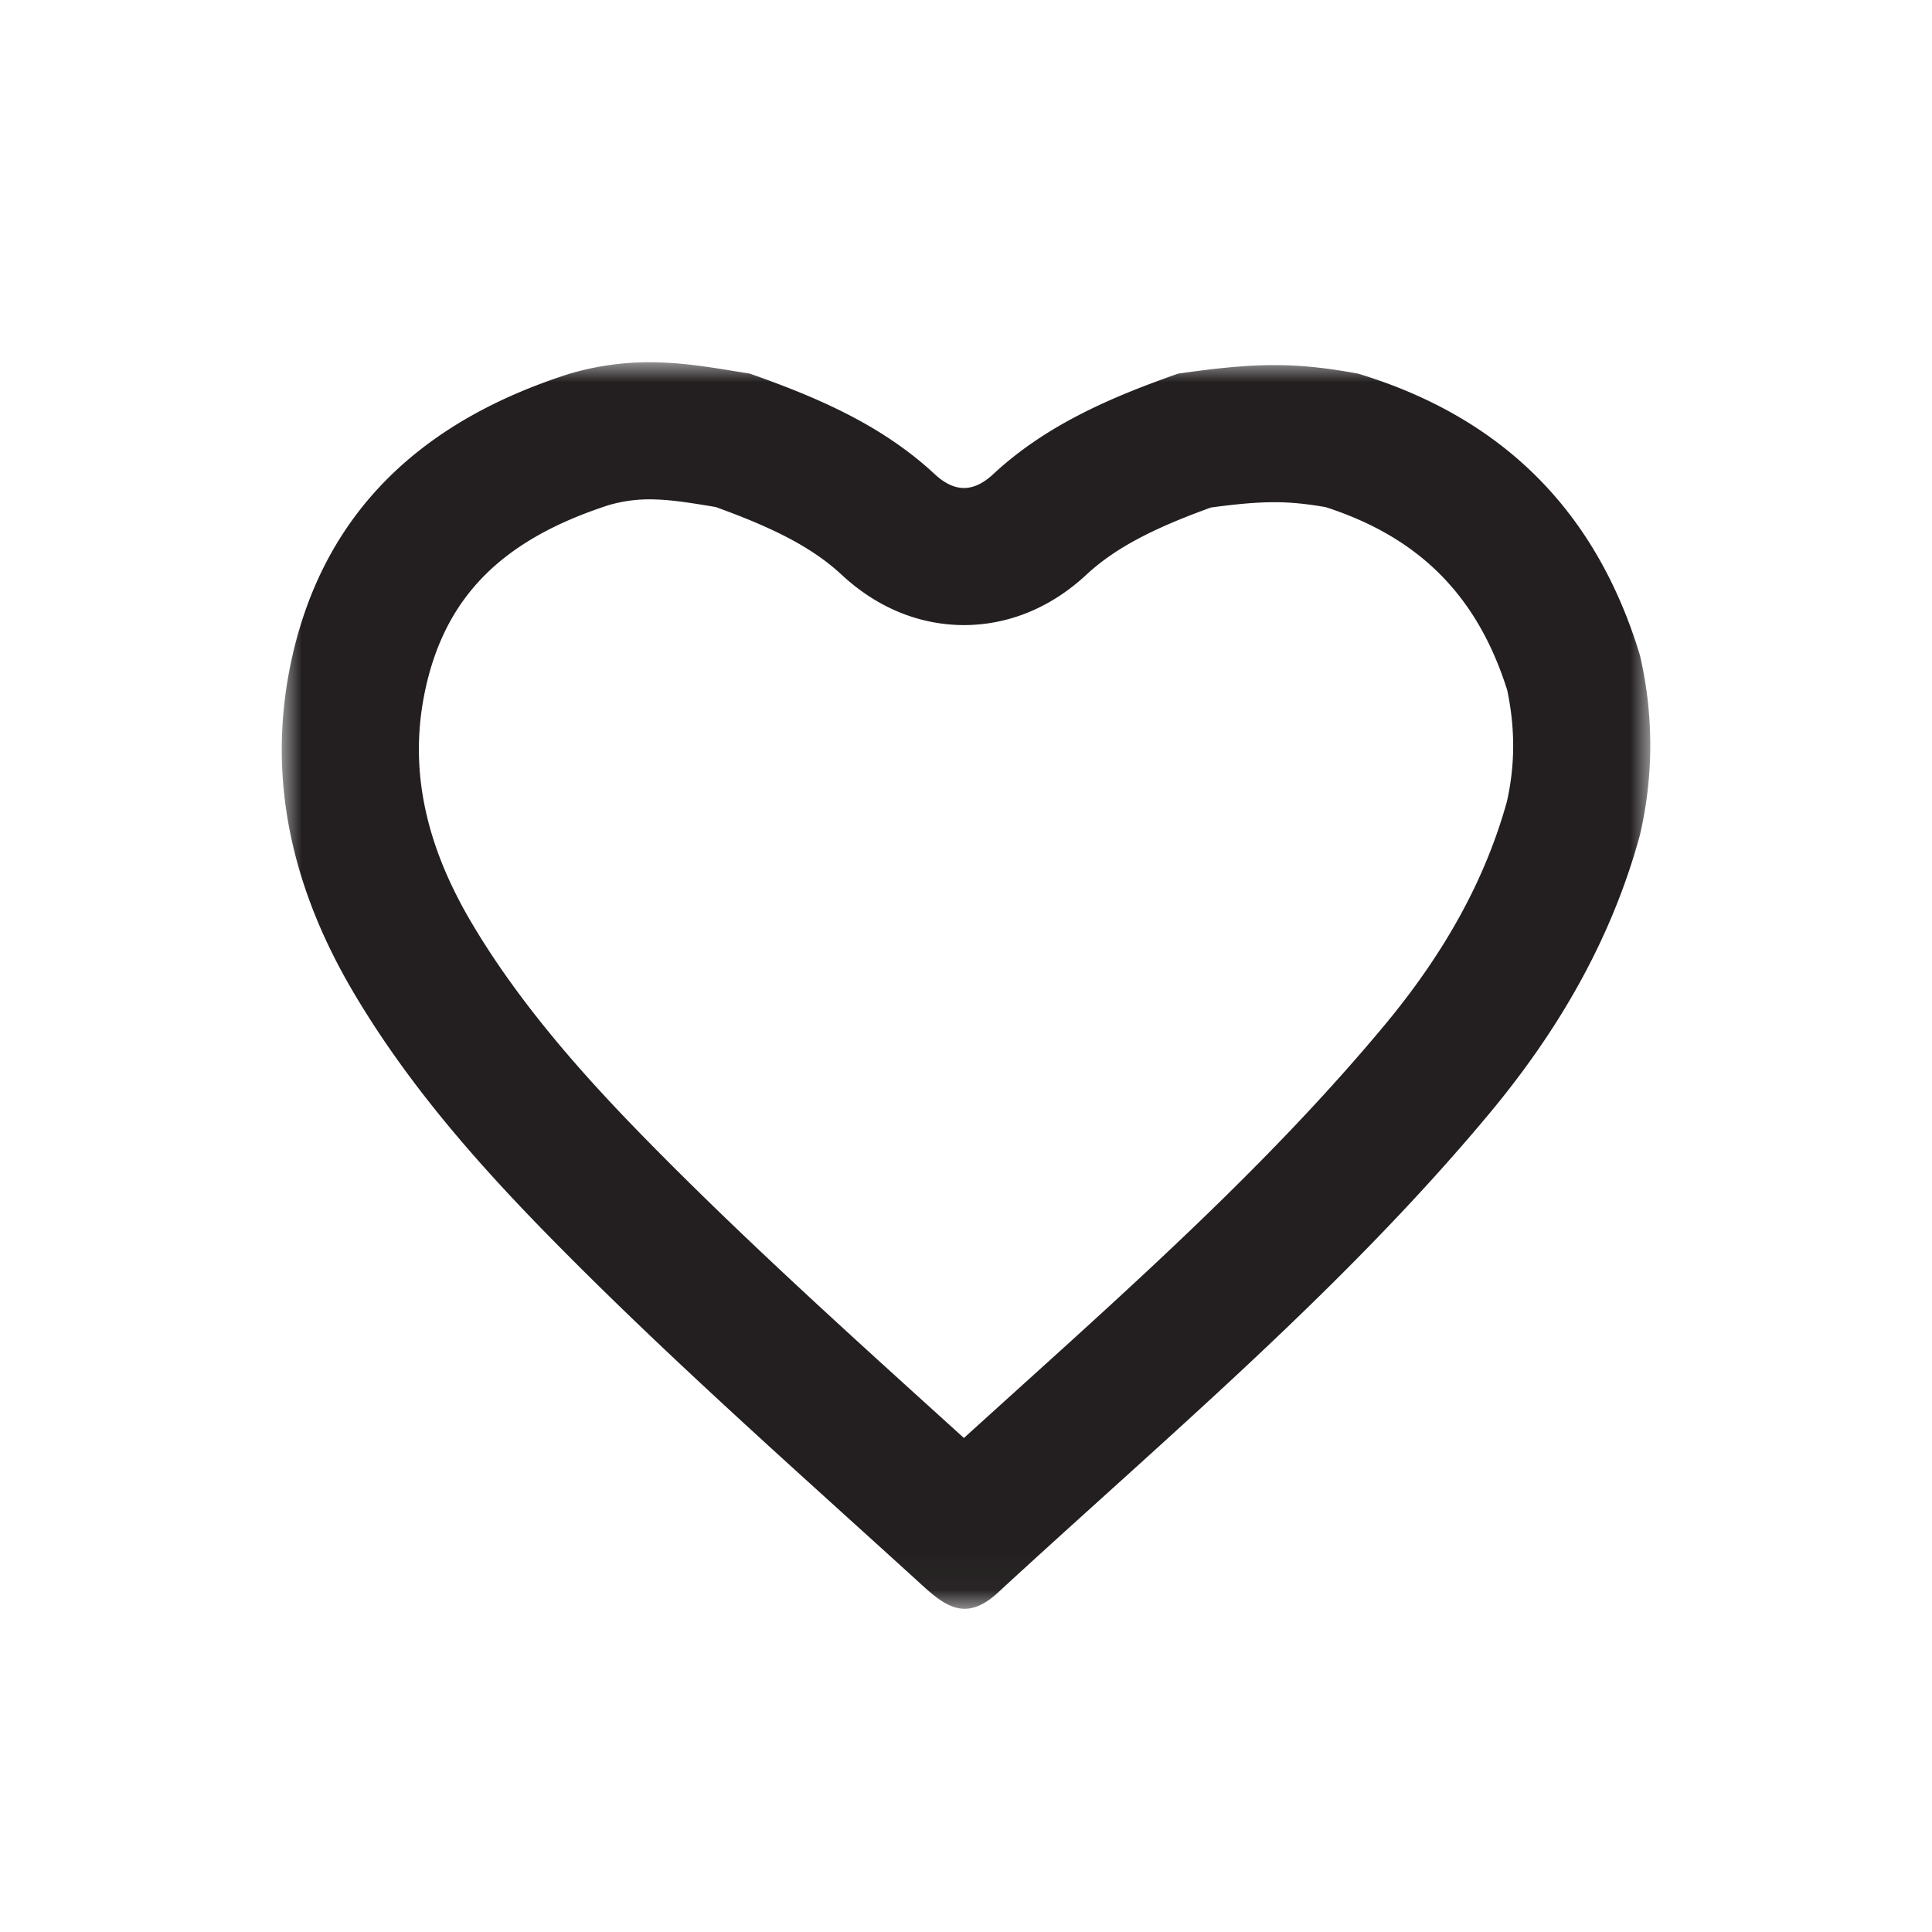 <svg width="48" height="48" viewBox="0 0 48 48" xmlns="http://www.w3.org/2000/svg" xmlns:xlink="http://www.w3.org/1999/xlink">
    <defs>
        <path id="c9okb3vspa" d="M0 0h34v30.97H0z"/>
    </defs>
    <g transform="translate(7 9)" fill="none" fill-rule="evenodd">
        <mask id="3fd4ygjx3b" fill="#fff">
            <use xlink:href="#c9okb3vspa"/>
        </mask>
        <path d="M9.14 0a7.01 7.01 0 0 0-1.985.284C3.565 1.426 1.043 3.652.235 7.43c-.62 2.897.023 5.626 1.517 8.174 1.33 2.268 3.044 4.229 4.87 6.092 2.967 3.027 6.15 5.827 9.28 8.68.362.33.69.594 1.065.594.247 0 .514-.115.824-.4 4.174-3.849 8.536-7.501 12.191-11.88 1.72-2.059 3.049-4.333 3.76-6.94a9.809 9.809 0 0 0 0-4.474c-1.082-3.58-3.418-5.907-6.997-6.992-.77-.142-1.4-.213-2.083-.213-.682 0-1.416.071-2.395.213-1.664.585-3.273 1.272-4.589 2.495-.247.23-.488.345-.728.345s-.481-.115-.729-.345C14.906 1.556 13.296.869 11.633.284 10.812.152 10.013 0 9.14 0m0 3.406c.487 0 1.02.087 1.635.19h.004c1.306.473 2.344.953 3.124 1.677C15.02 6.312 16.176 6.53 16.95 6.53s1.93-.218 3.047-1.257c.773-.717 1.798-1.196 3.088-1.664.68-.092 1.163-.132 1.577-.132.39 0 .769.036 1.272.122 2.334.755 3.773 2.206 4.512 4.546.2.95.198 1.858-.008 2.772-.536 1.929-1.54 3.758-3.07 5.59-2.73 3.27-5.872 6.11-9.2 9.115l-1.22 1.104-.578-.524c-2.455-2.223-4.992-4.52-7.315-6.89-1.368-1.395-3.1-3.274-4.365-5.431-1.16-1.978-1.528-3.855-1.125-5.739.497-2.318 1.909-3.738 4.577-4.598.337-.094.655-.138.998-.138" fill="#231F20" mask="url(#3fd4ygjx3b)"/>
    </g>
</svg>
